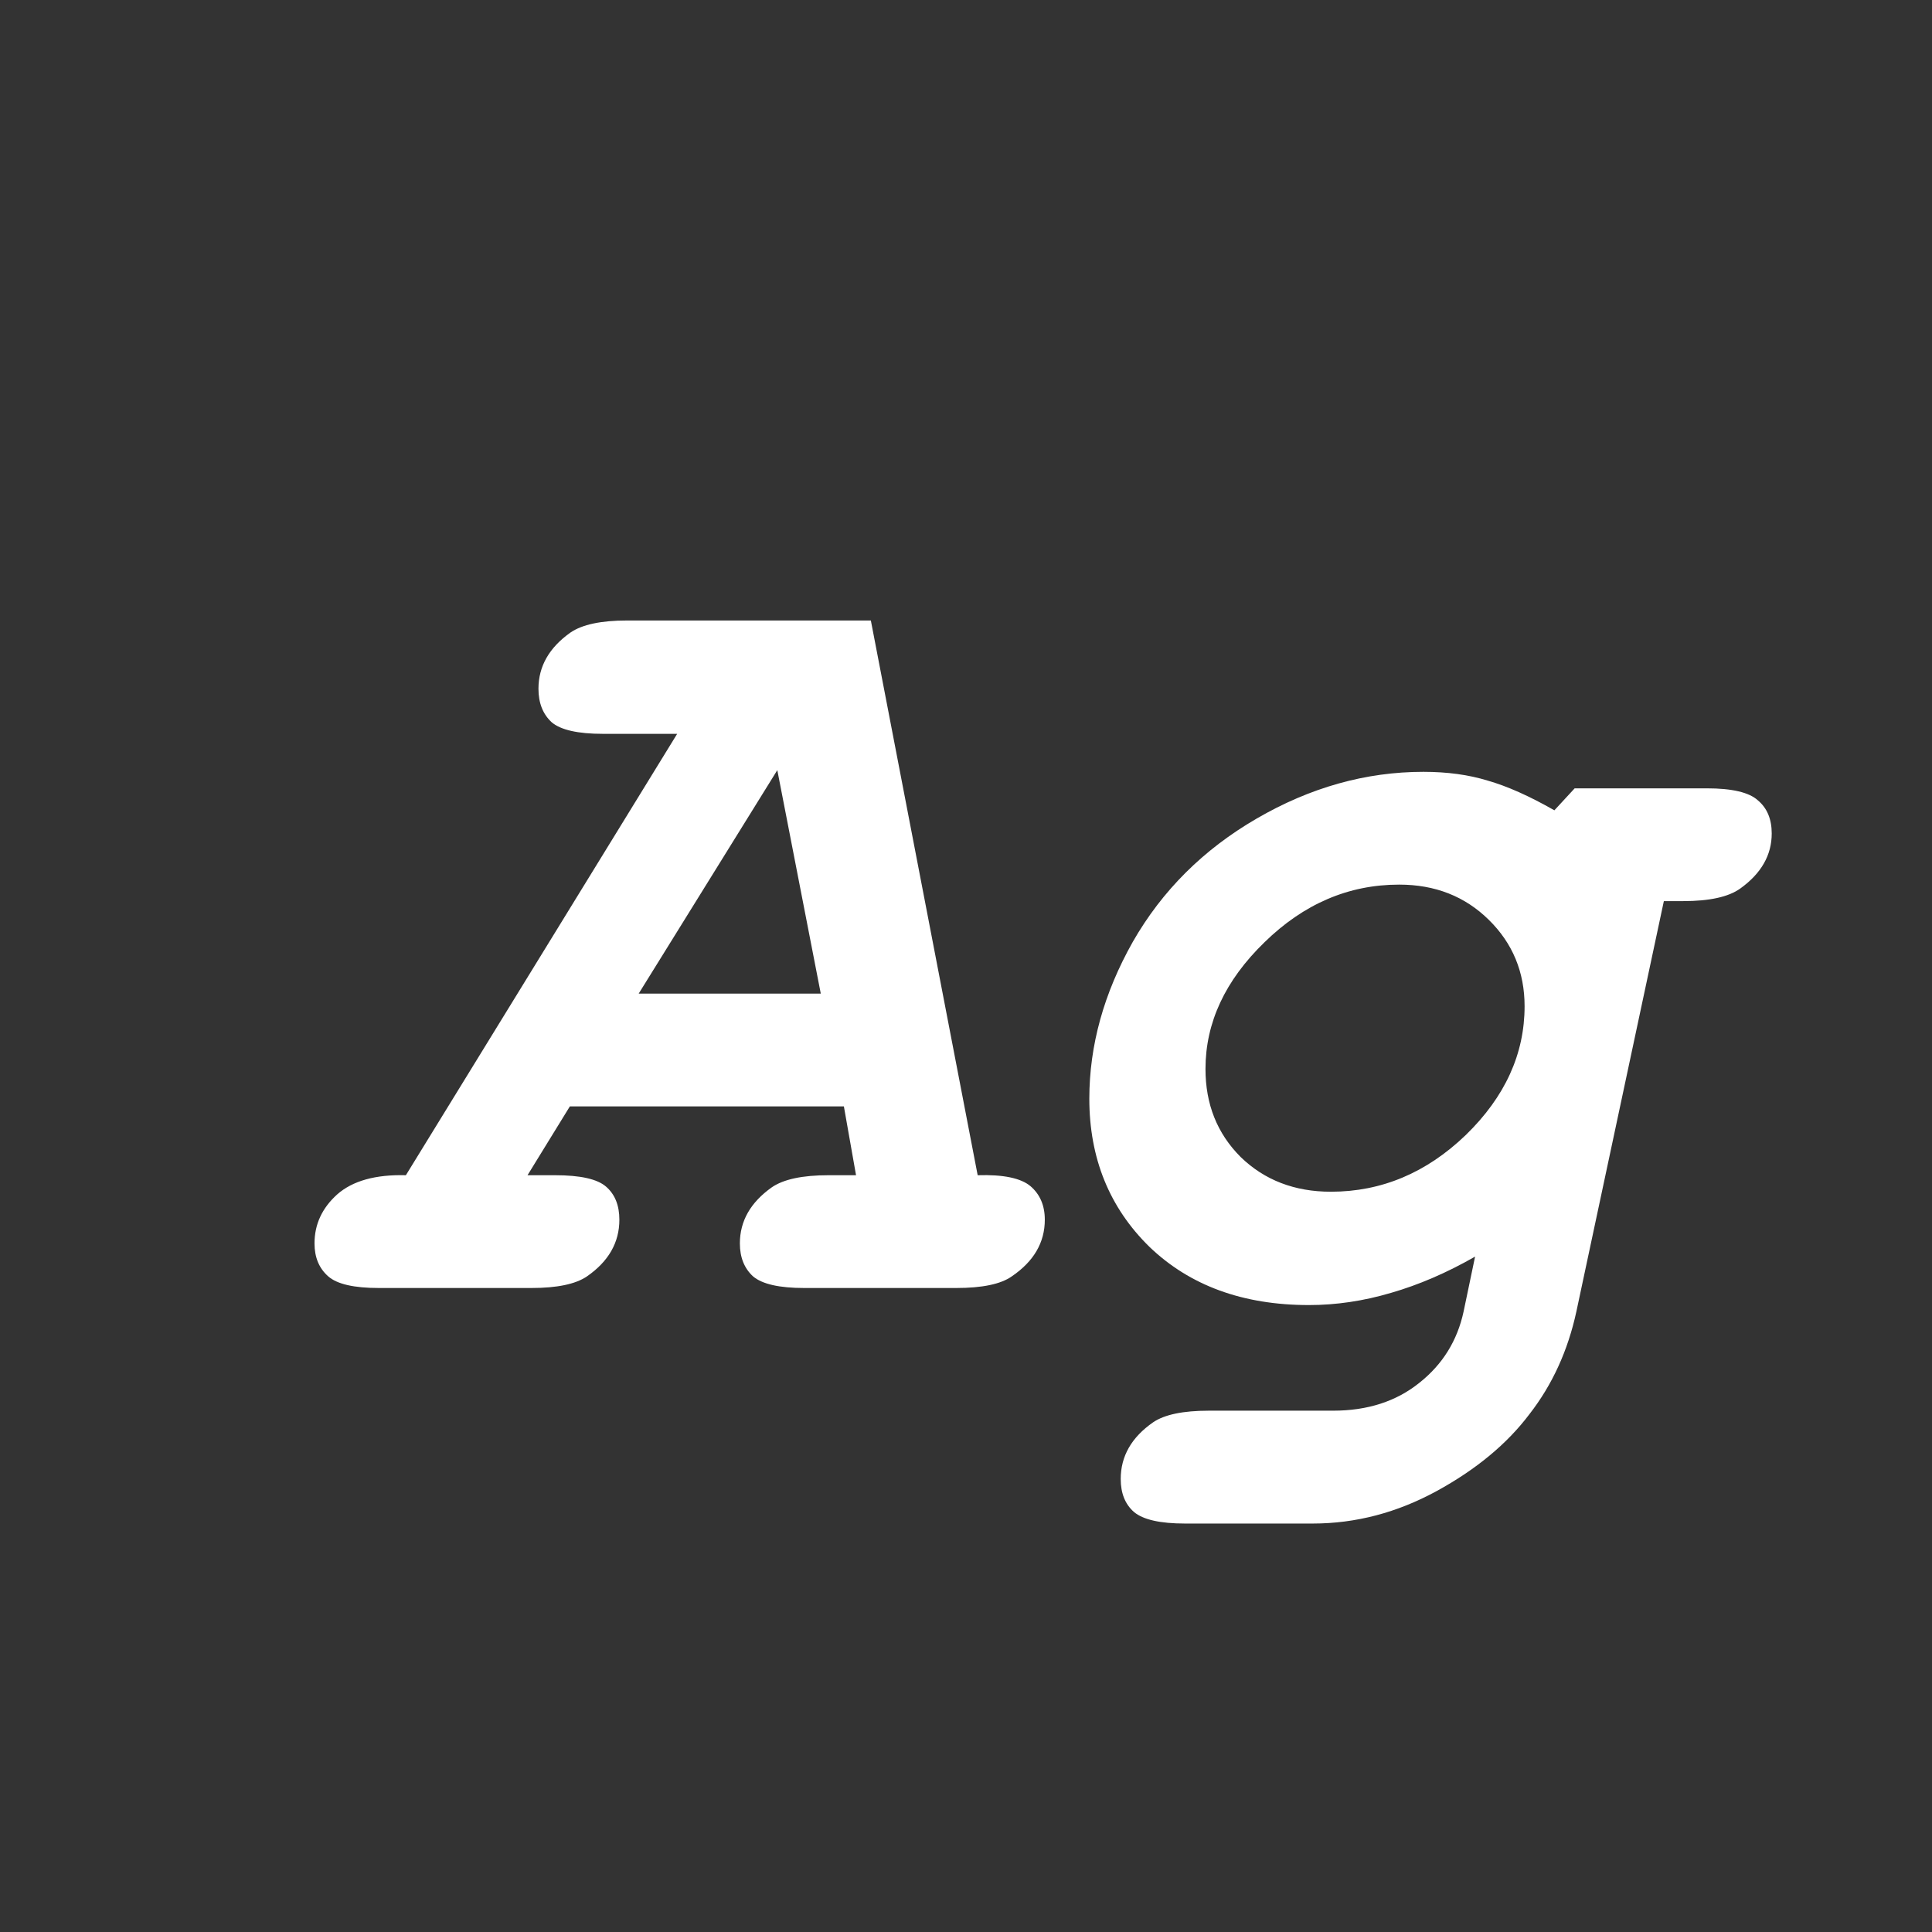 <svg width="24" height="24" viewBox="0 0 24 24" fill="none" xmlns="http://www.w3.org/2000/svg">
<rect x="0" y="0" width="24" height="24" fill="#333333" stroke="none"/>
<path d="M10.483 13.744H7.079L6.553 14.599H6.895C7.209 14.599 7.421 14.646 7.53 14.742C7.64 14.838 7.694 14.975 7.694 15.152C7.694 15.435 7.56 15.67 7.291 15.856C7.15 15.952 6.92 16 6.601 16H4.707C4.397 16 4.188 15.952 4.078 15.856C3.964 15.756 3.907 15.62 3.907 15.446C3.907 15.209 4.001 15.007 4.188 14.838C4.379 14.669 4.664 14.589 5.042 14.599L8.412 9.116H7.489C7.179 9.116 6.967 9.068 6.854 8.973C6.744 8.872 6.689 8.733 6.689 8.556C6.689 8.278 6.822 8.045 7.086 7.858C7.232 7.758 7.466 7.708 7.79 7.708H10.818L12.145 14.599C12.463 14.589 12.682 14.635 12.801 14.735C12.919 14.836 12.979 14.975 12.979 15.152C12.979 15.435 12.842 15.67 12.568 15.856C12.432 15.952 12.201 16 11.878 16H9.991C9.681 16 9.469 15.952 9.355 15.856C9.246 15.756 9.191 15.62 9.191 15.446C9.191 15.168 9.324 14.936 9.588 14.749C9.734 14.649 9.968 14.599 10.292 14.599H10.634L10.483 13.744ZM10.196 12.343L9.656 9.567L7.934 12.343H10.196ZM19.309 10.066L19.561 9.793H21.202C21.517 9.793 21.729 9.843 21.838 9.943C21.952 10.039 22.009 10.176 22.009 10.354C22.009 10.622 21.879 10.85 21.619 11.037C21.473 11.142 21.236 11.194 20.908 11.194H20.669L19.582 16.294C19.477 16.777 19.284 17.201 19.001 17.565C18.723 17.935 18.338 18.254 17.846 18.523C17.354 18.791 16.841 18.926 16.308 18.926H14.722C14.412 18.926 14.2 18.878 14.086 18.782C13.977 18.686 13.922 18.55 13.922 18.372C13.922 18.09 14.056 17.855 14.325 17.668C14.466 17.572 14.697 17.524 15.016 17.524H16.561C16.989 17.524 17.347 17.408 17.634 17.176C17.921 16.948 18.103 16.654 18.181 16.294L18.324 15.61C17.973 15.811 17.625 15.961 17.278 16.061C16.936 16.162 16.597 16.212 16.26 16.212C15.44 16.212 14.779 15.97 14.277 15.487C13.781 15 13.532 14.387 13.532 13.648C13.532 12.988 13.712 12.338 14.072 11.7C14.437 11.062 14.95 10.552 15.61 10.169C16.276 9.782 16.966 9.588 17.682 9.588C17.978 9.588 18.244 9.624 18.481 9.697C18.723 9.766 18.999 9.889 19.309 10.066ZM16.533 14.804C17.162 14.804 17.72 14.569 18.208 14.1C18.696 13.626 18.939 13.092 18.939 12.5C18.939 12.076 18.791 11.718 18.495 11.427C18.199 11.135 17.828 10.989 17.381 10.989C16.752 10.989 16.194 11.229 15.706 11.707C15.218 12.181 14.975 12.705 14.975 13.279C14.975 13.717 15.12 14.081 15.412 14.373C15.708 14.66 16.082 14.804 16.533 14.804Z" fill="white"/>
</svg>
